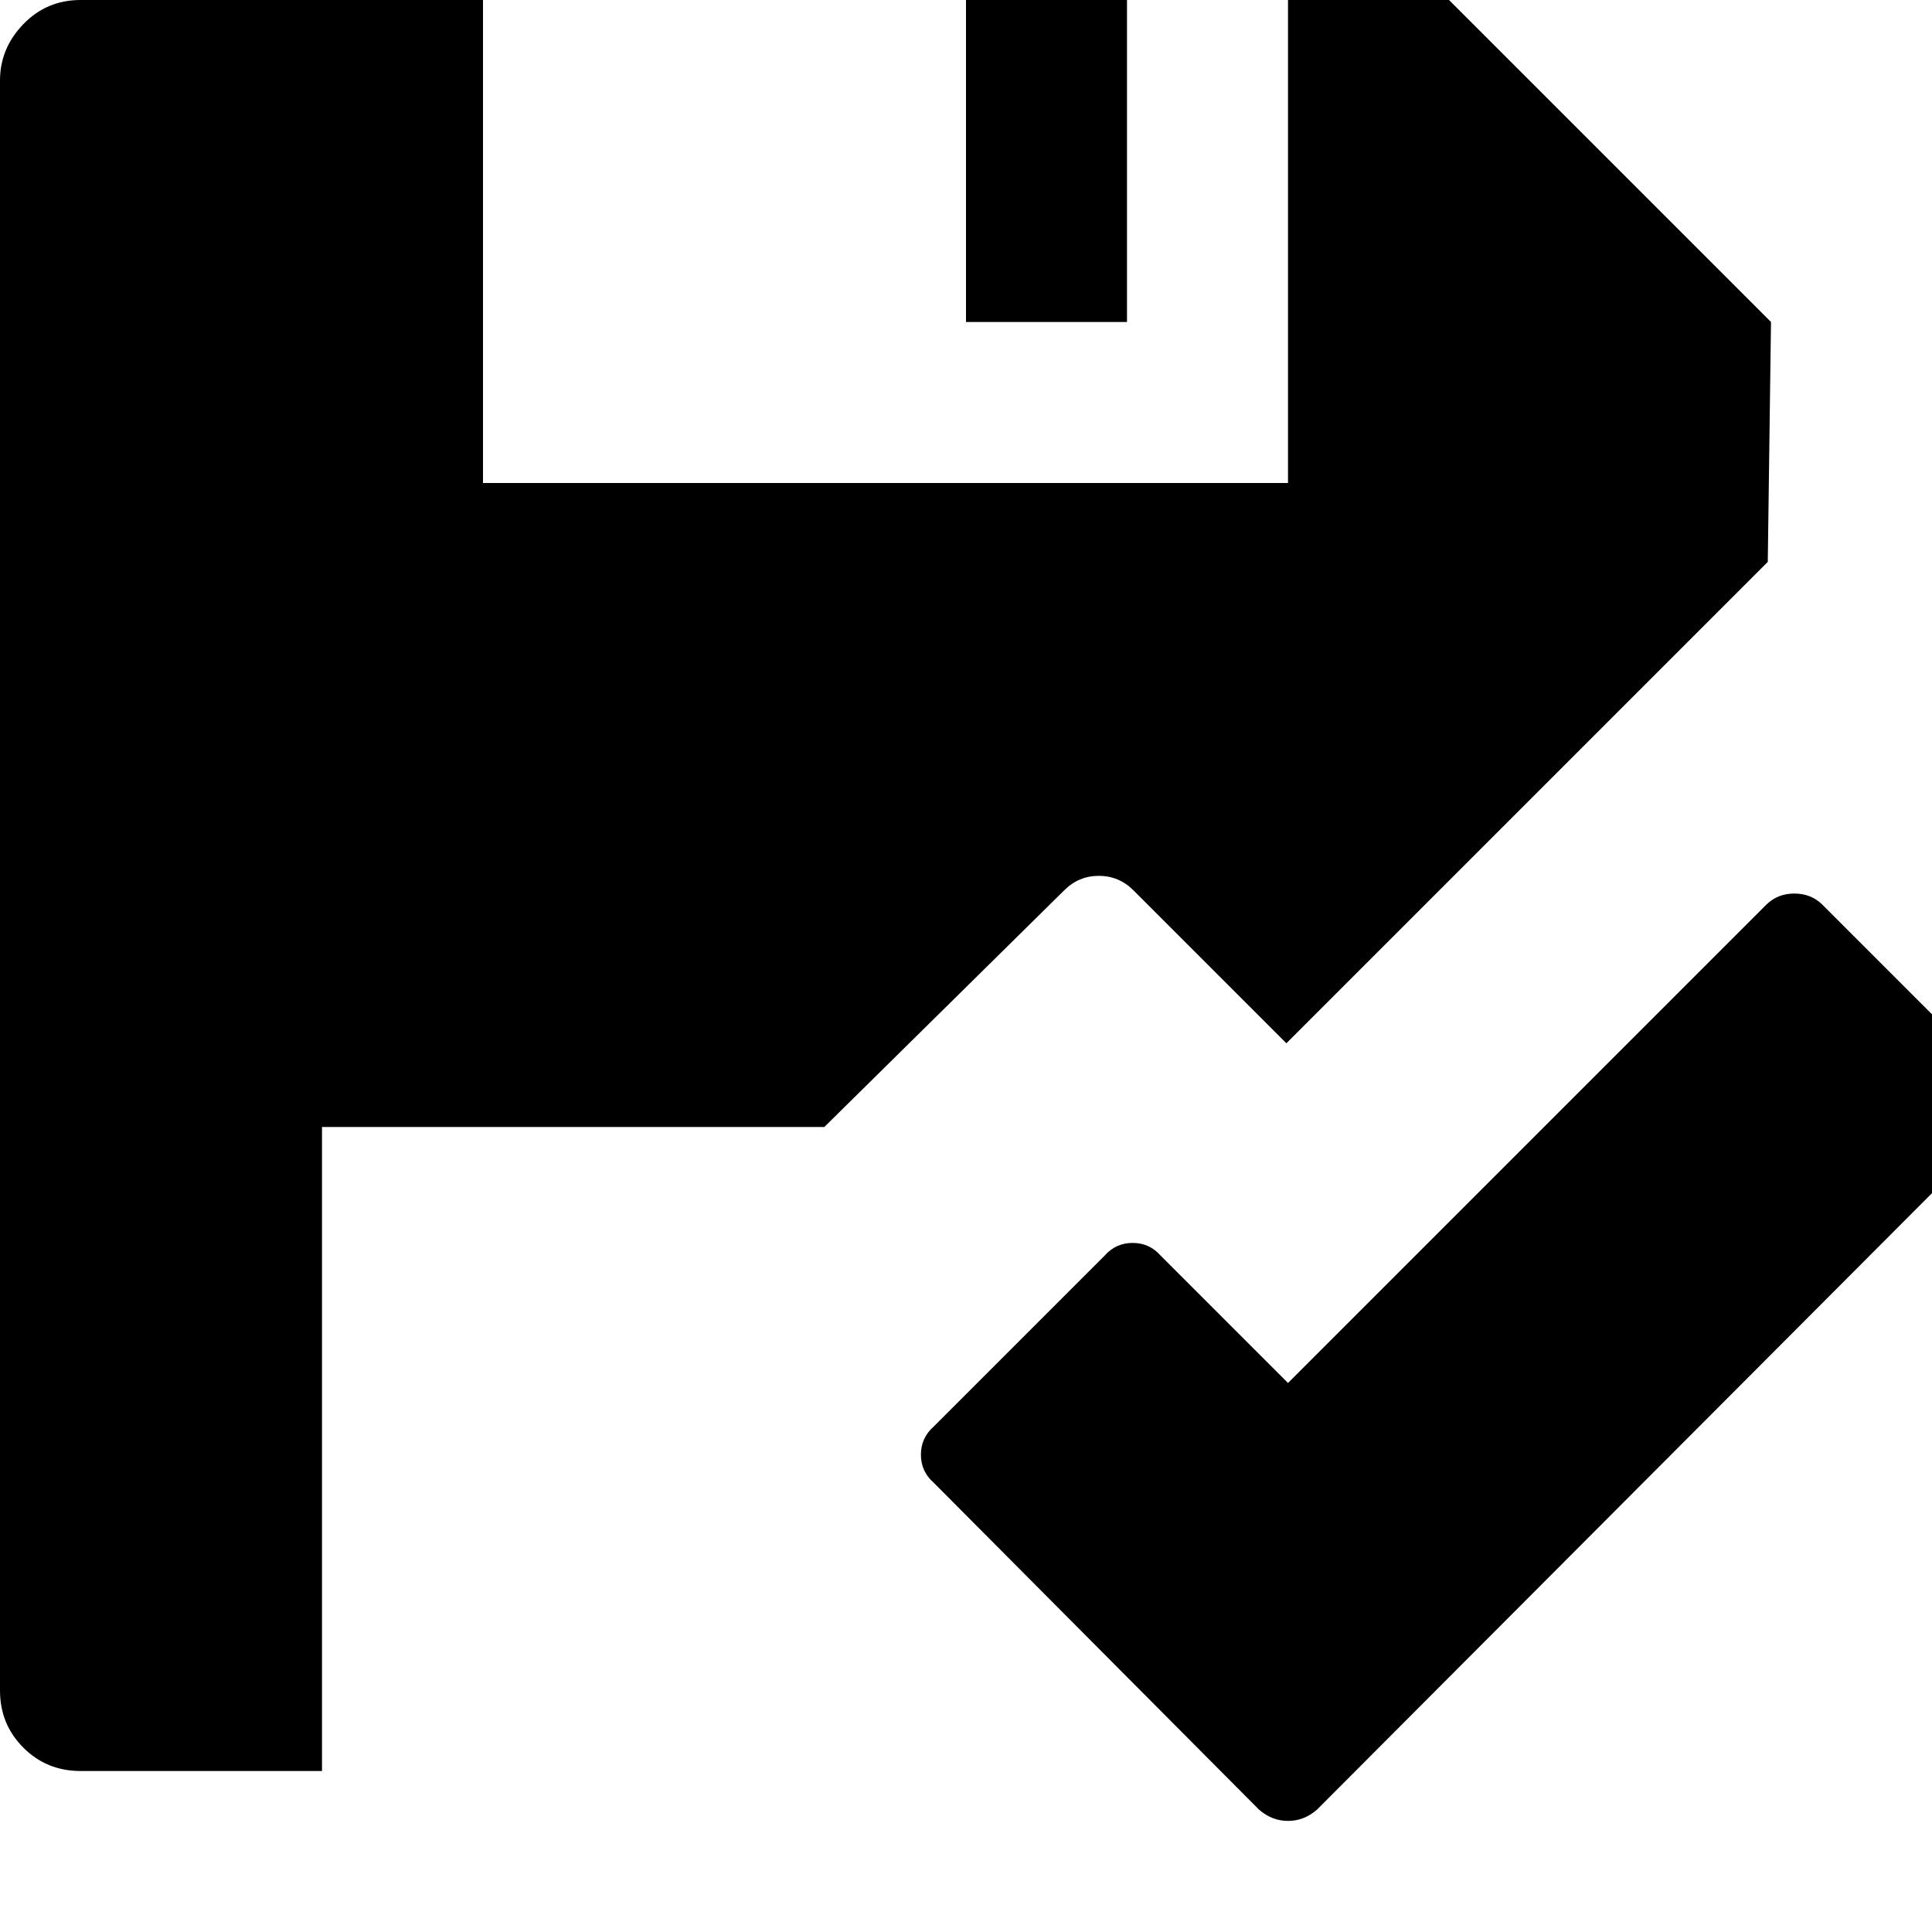 <svg xmlns="http://www.w3.org/2000/svg" viewBox="0 0 1200 1200"><path d="M1100 200l-2 149-299 299-95-95q-9-9-21.5-9t-21.5 9L512 700H200v400H50q-21 0-35.5-14.5T0 1050V50q0-20 14.5-35T50 0h250v300h500V0h100zm-400 0H600V0h100v200zm432 362l106 106q7 7 7 17.5t-7 17.5l-420 421q-8 7-18 7t-18-7L580 921q-8-7-8-17.5t8-17.5l106-106q7-8 17.5-8t17.5 8l79 79 297-297q7-7 17.5-7t17.5 7z"/></svg>